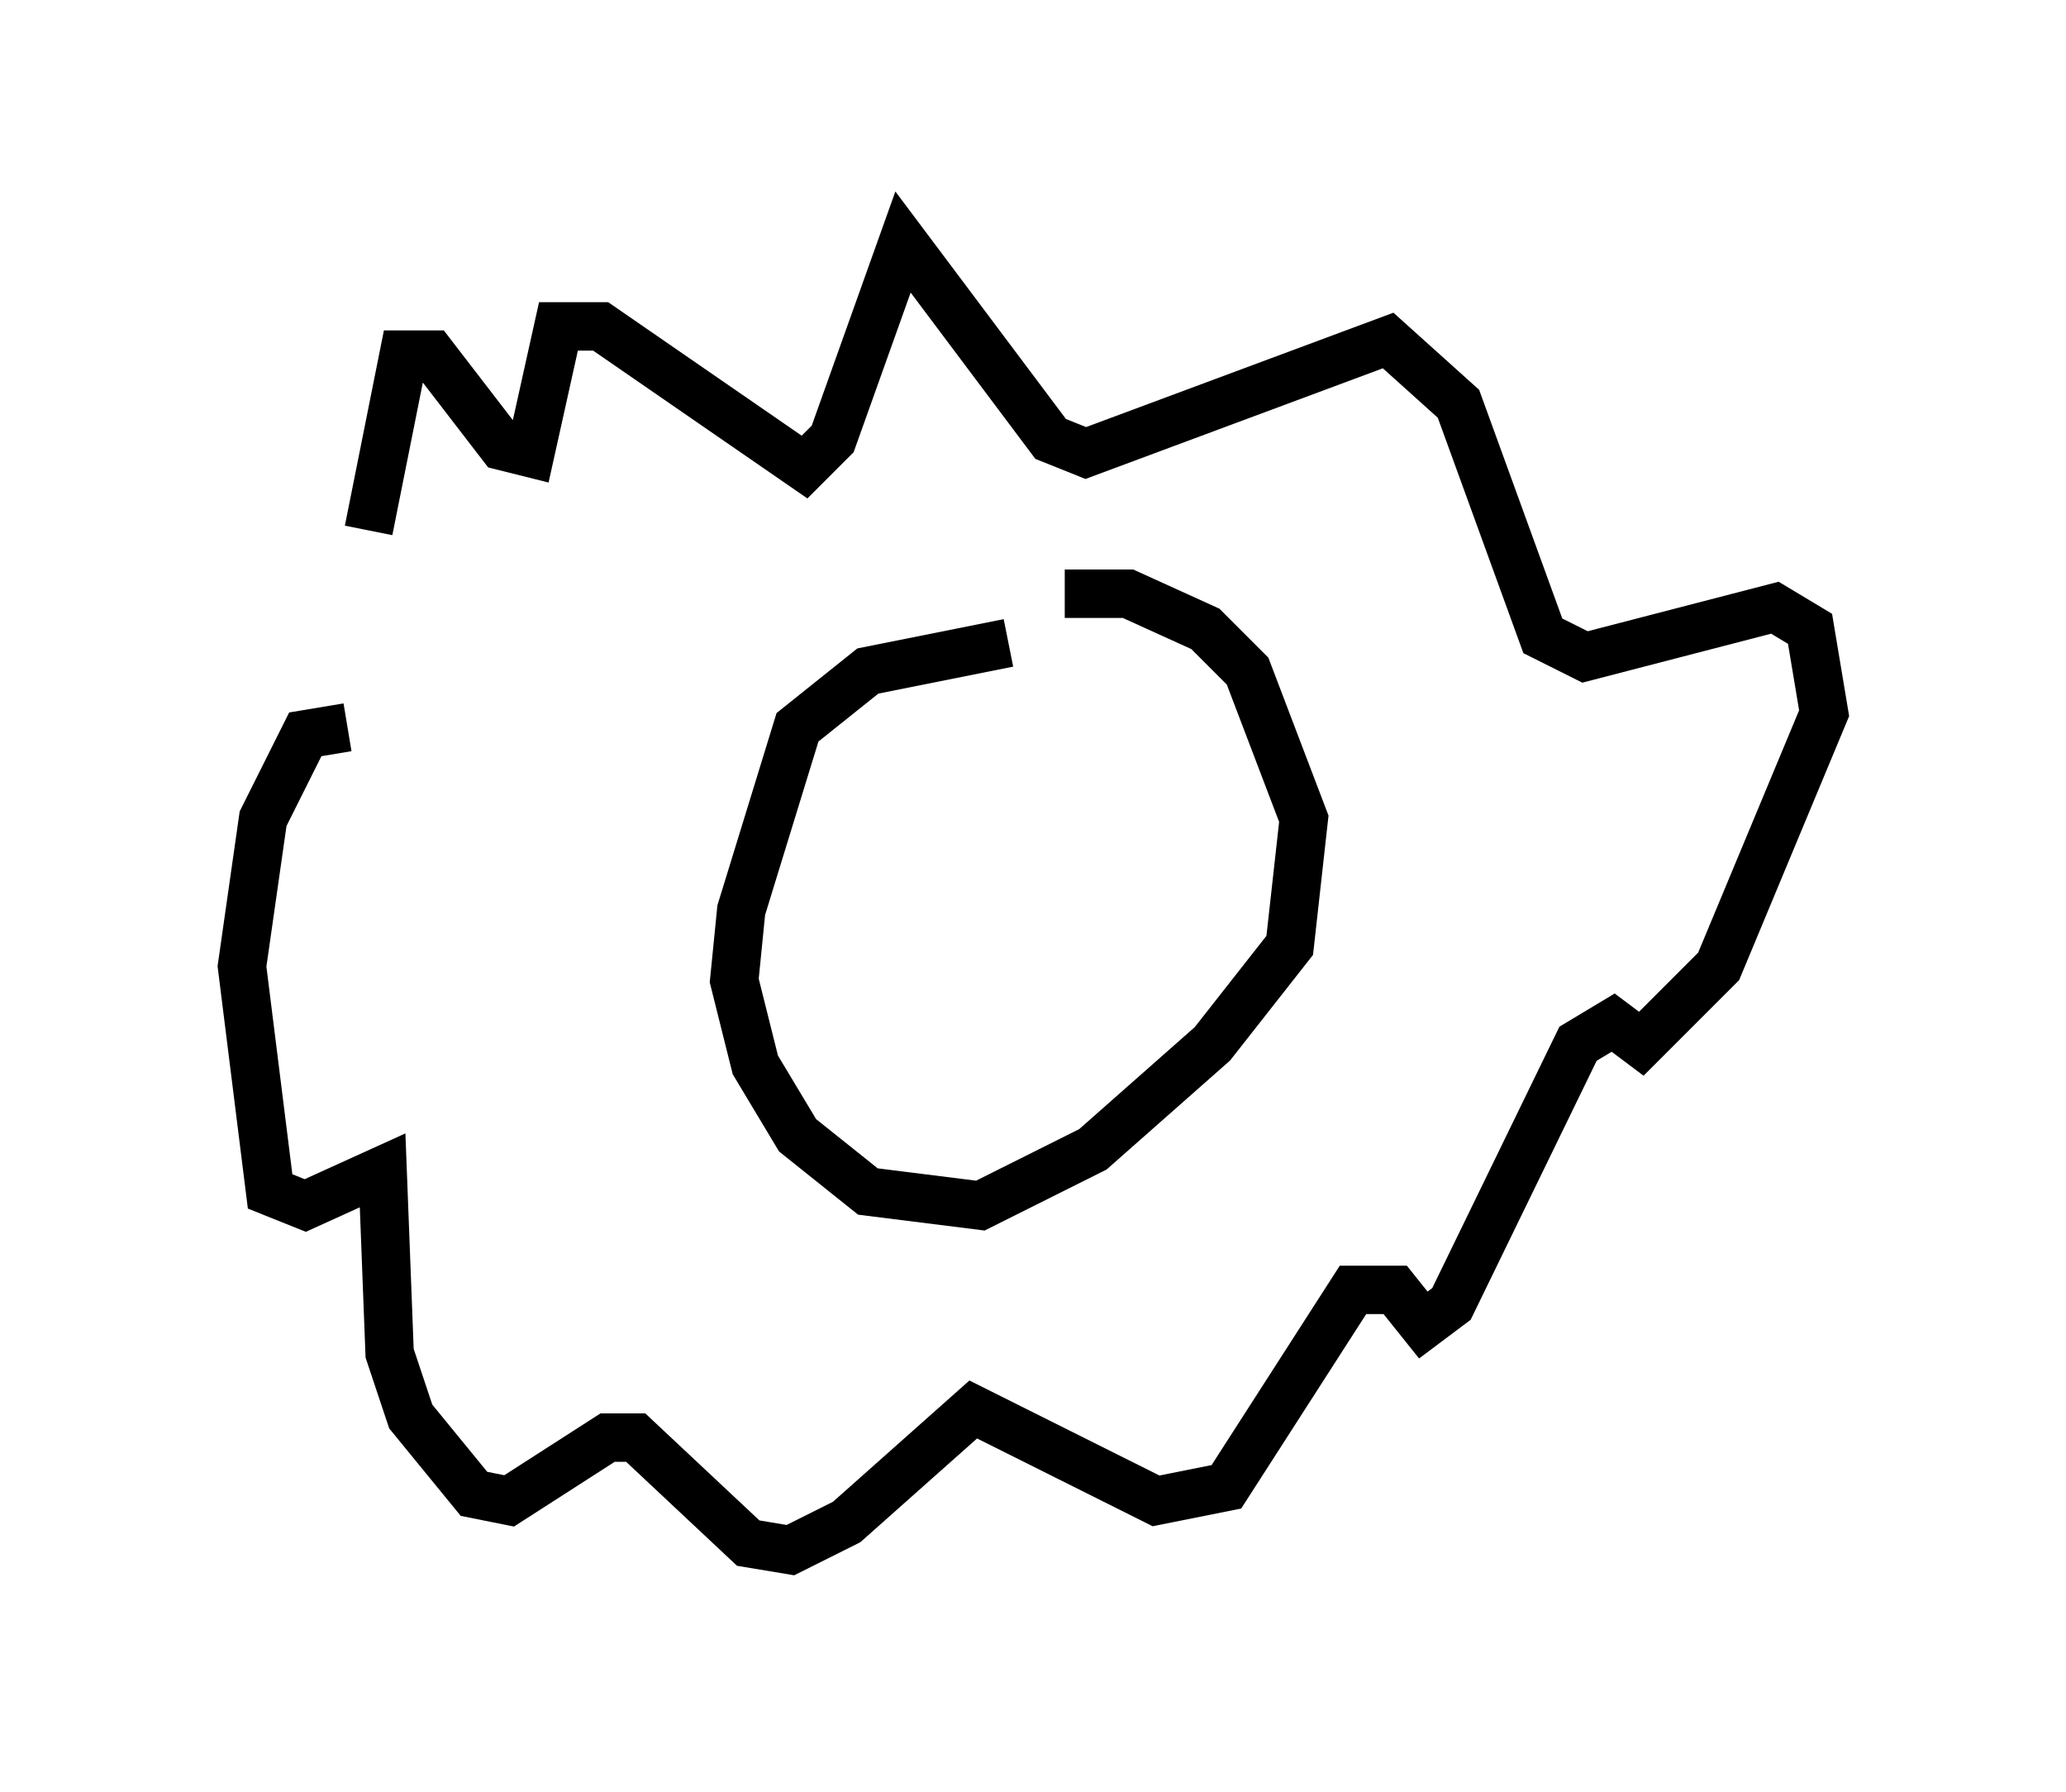 <?xml version="1.0" encoding="utf-8" ?>
<svg baseProfile="full" height="37.017" version="1.1" width="42.681" xmlns="http://www.w3.org/2000/svg" xmlns:ev="http://www.w3.org/2001/xml-events" xmlns:xlink="http://www.w3.org/1999/xlink"><defs /><rect fill="white" height="37.017" width="42.681" x="0" y="0" /><path d="M8.196, 13.279 m-0.581, -2.324 l0.726, -3.631 0.581, 0.0 l1.453, 1.888 0.581, 0.145 l0.581, -2.615 0.872, 0.0 l4.212, 2.905 0.581, -0.581 l1.453, -4.067 3.05, 4.067 l0.726, 0.291 6.246, -2.324 l1.453, 1.307 1.743, 4.793 l0.872, 0.436 3.922, -1.017 l0.726, 0.436 0.291, 1.743 l-2.179, 5.229 -1.598, 1.598 l-0.581, -0.436 -0.726, 0.436 l-2.615, 5.374 -0.581, 0.436 l-0.581, -0.726 -0.872, 0.0 l-2.615, 4.067 -1.453, 0.291 l-3.777, -1.888 -2.615, 2.324 l-1.162, 0.581 -0.872, -0.145 l-2.324, -2.179 -0.581, 0.0 l-2.034, 1.307 -0.726, -0.145 l-1.307, -1.598 -0.436, -1.307 l-0.145, -3.777 -1.598, 0.726 l-0.726, -0.291 -0.581, -4.648 l0.436, -3.05 0.872, -1.743 l0.872, -0.145 m13.654, -1.743 l-2.905, 0.581 -1.453, 1.162 l-1.162, 3.777 -0.145, 1.453 l0.436, 1.743 0.872, 1.453 l1.453, 1.162 2.324, 0.291 l2.324, -1.162 2.469, -2.179 l1.598, -2.034 0.291, -2.615 l-1.162, -3.05 -0.872, -0.872 l-1.598, -0.726 -1.307, 0.0 m-3.922, 5.374 l0.0, 0.0 m5.374, -2.324 l0.0, 0.0 m0.0, 1.162 " fill="none" stroke="black" stroke-width="1" /></svg>